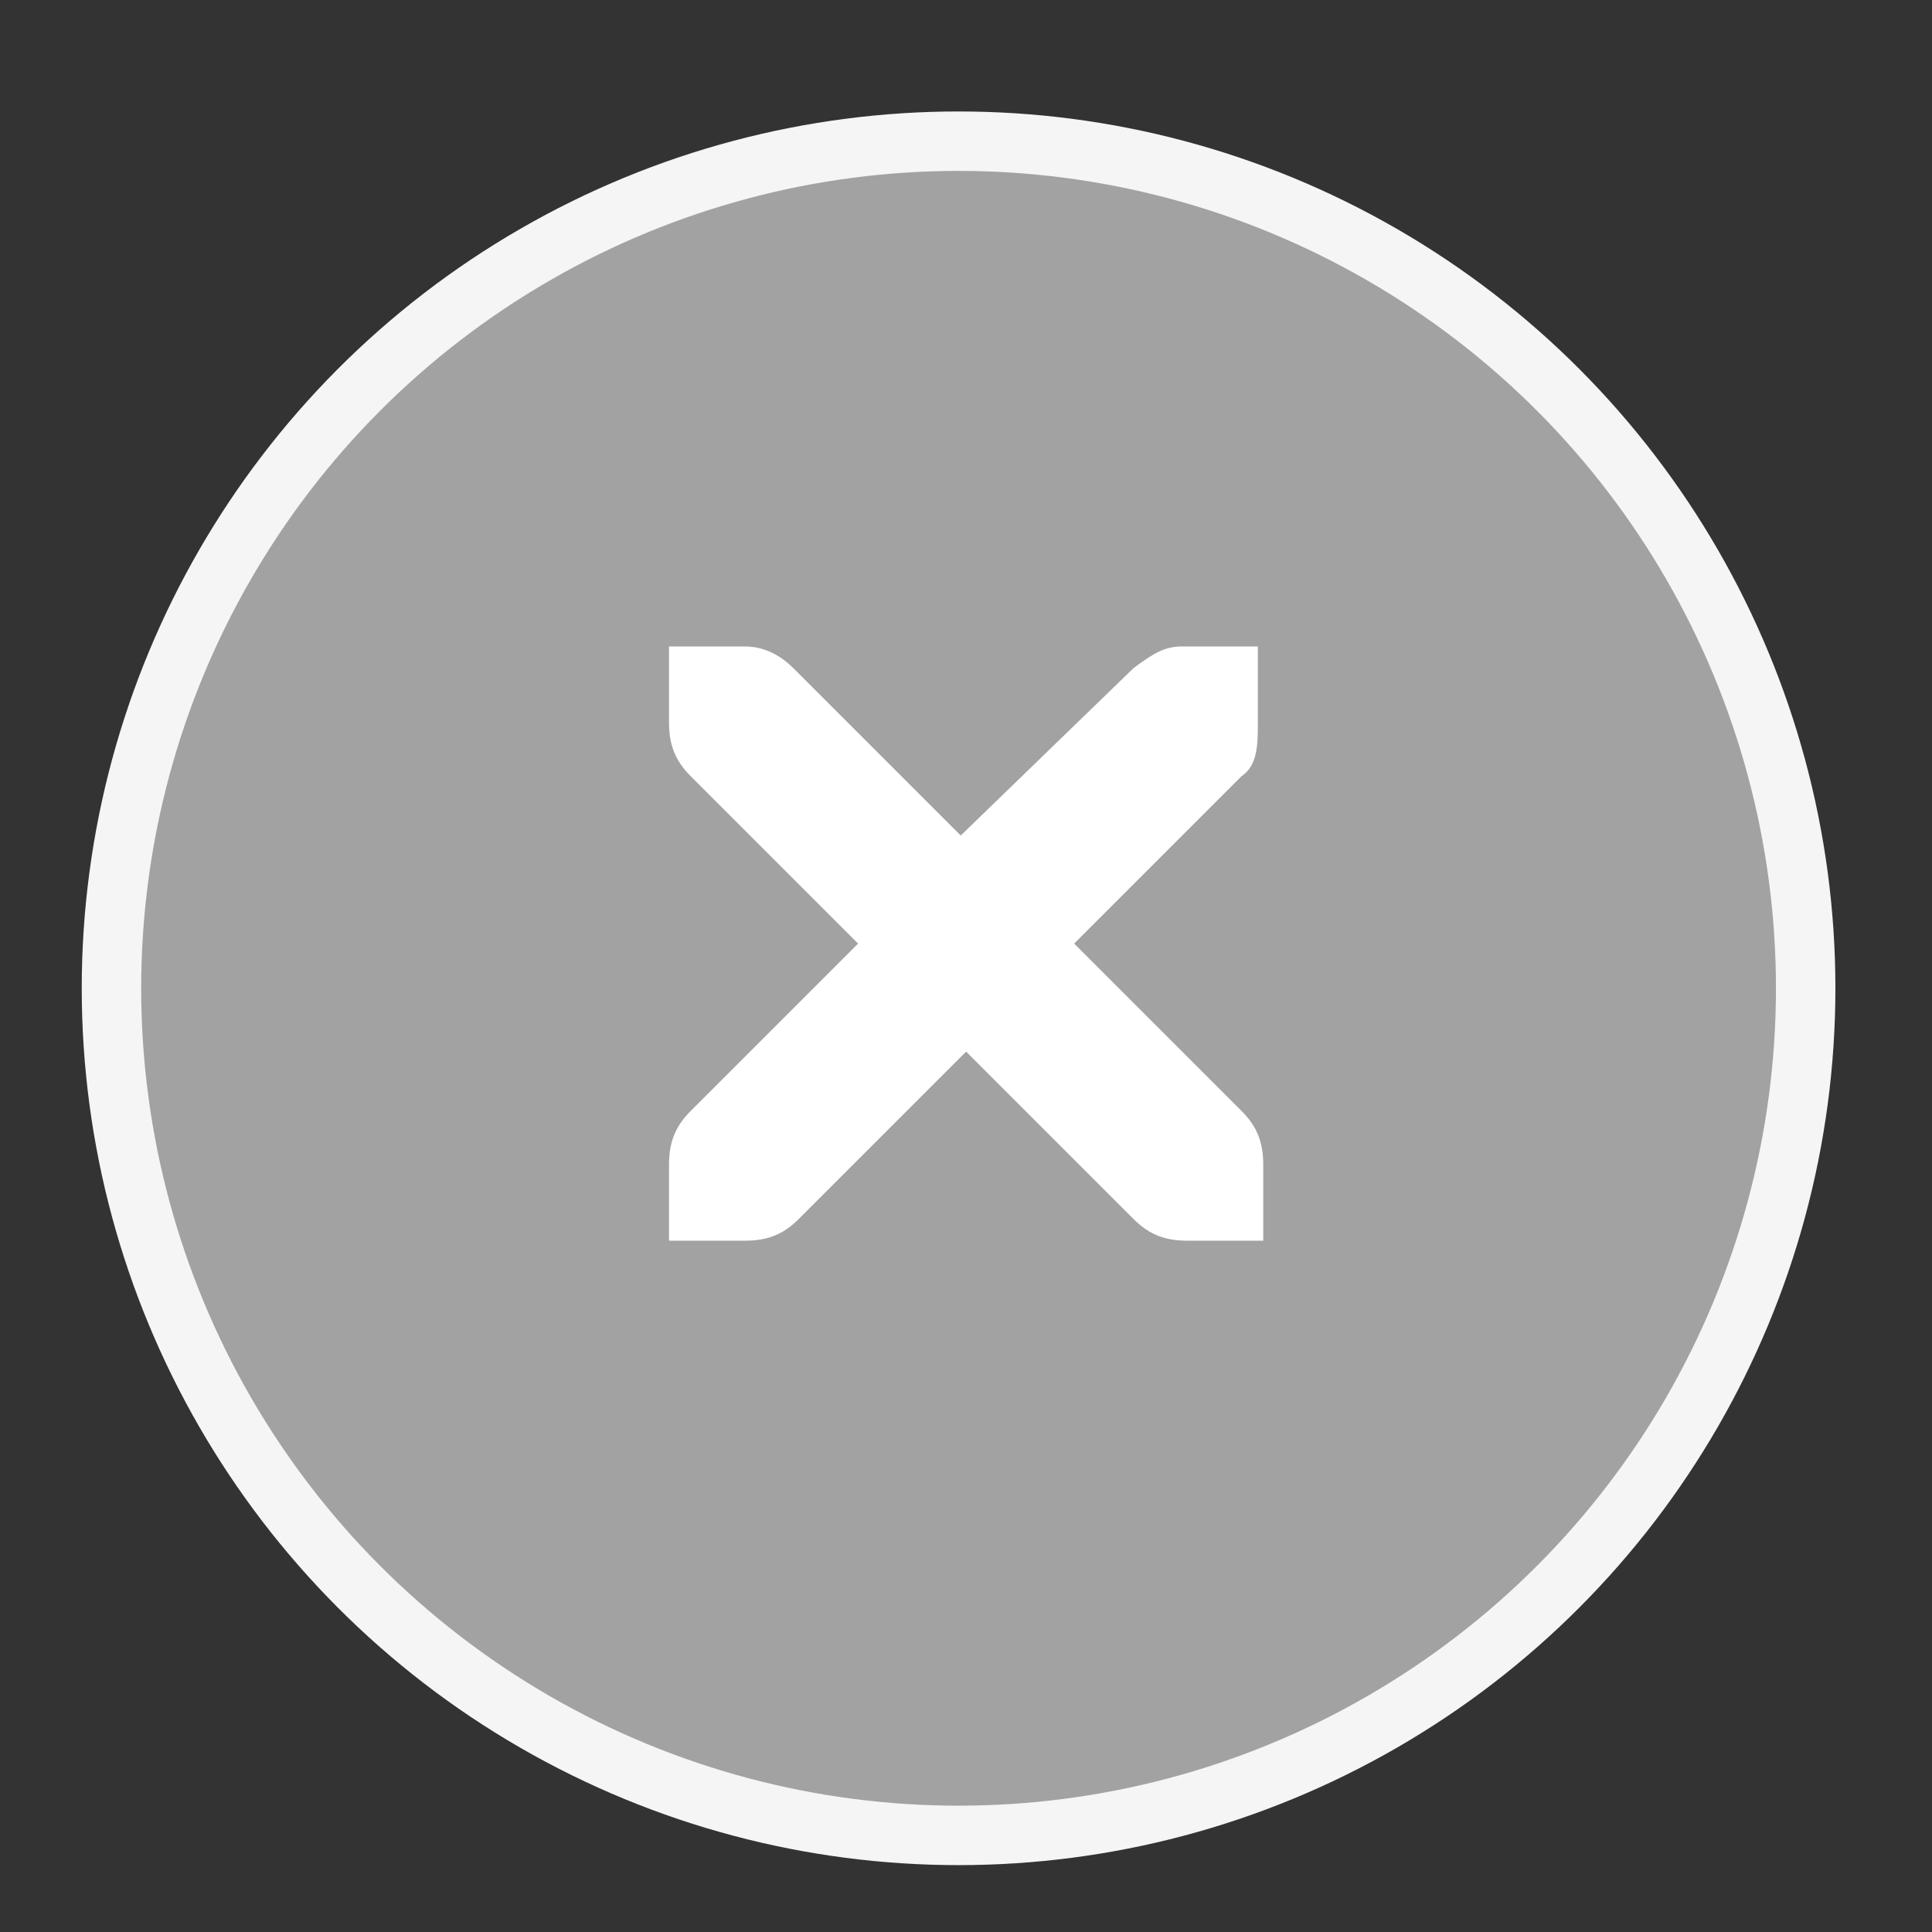 <?xml version="1.0" encoding="utf-8"?>
<!-- Generator: Adobe Illustrator 21.1.0, SVG Export Plug-In . SVG Version: 6.00 Build 0)  -->
<svg version="1.1"
	 id="Foreground" inkscape:output_extension="org.inkscape.output.svg.inkscape" inkscape:version="0.91 r13725" sodipodi:docname="close.svg" sodipodi:version="0.32" xmlns:cc="http://creativecommons.org/ns#" xmlns:dc="http://purl.org/dc/elements/1.1/" xmlns:inkscape="http://www.inkscape.org/namespaces/inkscape" xmlns:rdf="http://www.w3.org/1999/02/22-rdf-syntax-ns#" xmlns:sodipodi="http://sodipodi.sourceforge.net/DTD/sodipodi-0.dtd" xmlns:svg="http://www.w3.org/2000/svg"
	 xmlns="http://www.w3.org/2000/svg" xmlns:xlink="http://www.w3.org/1999/xlink" x="0px" y="0px" viewBox="0 0 26 26"
	 style="enable-background:new 0 0 26 26;" xml:space="preserve">
<rect x="0" y="0" width="26" height="26" fill="#333333" stroke="none"/>
<style type="text/css">
	.st0{opacity:0.8;}
	.st1{opacity:0.1;enable-background:new    ;}
	.st2{opacity:0.95;fill:#FFFFFF;enable-background:new    ;}
	.st3{opacity:0.7;fill:#808080;enable-background:new    ;}
	.st4{fill:#FFFFFF;}
</style>
<sodipodi:namedview  bordercolor="#666666" borderlayer="true" borderopacity="1.0" fit-margin-bottom="0" fit-margin-left="0" fit-margin-right="0" fit-margin-top="0" gridtolerance="10.0" guidetolerance="10.0" id="base" inkscape:bbox-nodes="true" inkscape:bbox-paths="true" inkscape:current-layer="Foreground" inkscape:cx="6.9788731" inkscape:cy="7.4229136" inkscape:guide-bbox="true" inkscape:pageopacity="0" inkscape:pageshadow="2" inkscape:showpageshadow="false" inkscape:snap-bbox="true" inkscape:snap-bbox-edge-midpoints="true" inkscape:window-height="720" inkscape:window-maximized="0" inkscape:window-width="1364" inkscape:window-x="0" inkscape:window-y="23" inkscape:zoom="11.313708" objecttolerance="10.0" pagecolor="#3e3e3e" showgrid="false" showguides="true">
	
		<inkscape:grid  empspacing="5" enabled="true" id="grid11246" originx="-3.636" originy="-2.909" snapvisiblegridlinesonly="true" type="xygrid" visible="true">
		</inkscape:grid>
</sodipodi:namedview>
<g id="g3175-4" transform="translate(1.844,0.642)" class="st0">
	<g id="g3172-6">
	</g>
</g>
<circle id="path3808-4" class="st1" cx="13" cy="14" r="11"/>
<circle id="path3808" class="st2" cx="12.9" cy="13.3" r="11.8"/>
<g id="g27275-6-6-6" transform="matrix(0.727,0,0,0.727,4.176,2.784)" inkscape:label="window-close">
	<g id="g27277-1-1-2" transform="translate(-41,-760)">
	</g>
</g>
<circle id="path3808_1_" class="st3" cx="12.9" cy="13.3" r="11"/>
<g id="g27275-6-6_1_" transform="matrix(0.727,0,0,0.727,4.205,3.538)" inkscape:label="window-close">
	<g id="g27277-1-1_1_" transform="translate(-41,-760)">
		<path id="path27279-0-5_1_" inkscape:connector-curvature="0" sodipodi:nodetypes="ccsccccccccccccccccccccccc" class="st4" d="
			M47.6,767.1H49l0,0c0.4,0,0.7,0.2,0.9,0.4l3.1,3.1l3.2-3.1c0.4-0.3,0.6-0.4,0.9-0.4h1.4v1.4c0,0.4,0,0.8-0.3,1l-3.1,3.1l3.1,3.1
			c0.3,0.3,0.4,0.6,0.4,1v1.4h-1.4c-0.4,0-0.7-0.1-1-0.4l-3.1-3.1l-3.1,3.1c-0.3,0.3-0.6,0.4-1,0.4h-1.4v-1.4c0-0.4,0.1-0.7,0.4-1
			l3.1-3.1l-3.1-3.1c-0.3-0.3-0.4-0.6-0.4-1C47.6,768.5,47.6,767.1,47.6,767.1z"/>
	</g>
</g>
</svg>
